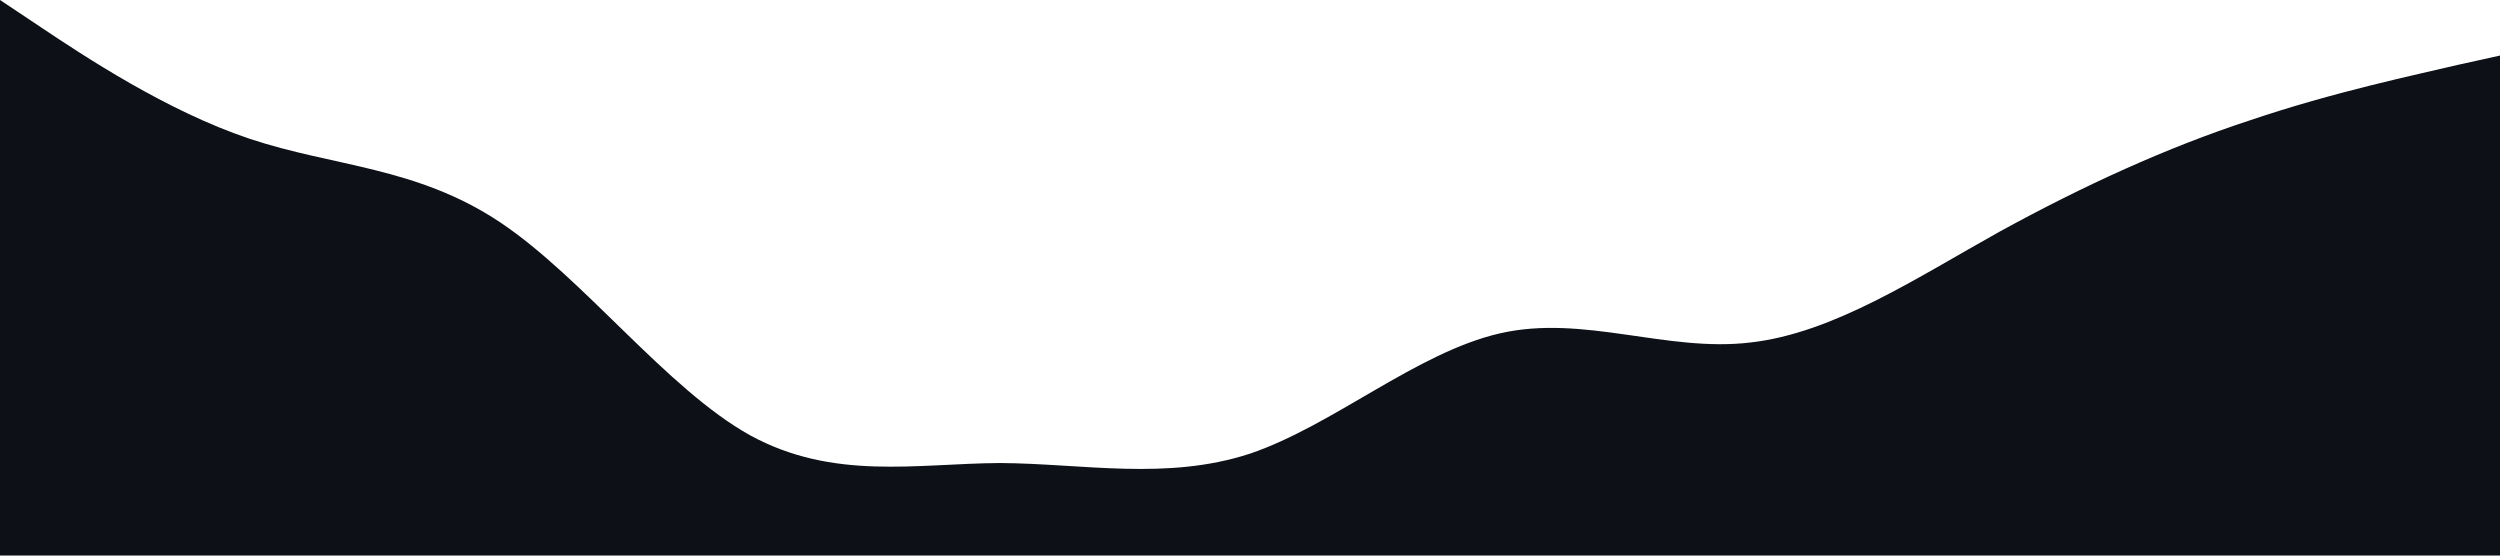 <?xml version="1.0" standalone="no"?><svg xmlns="http://www.w3.org/2000/svg" viewBox="0 0 1440 320"><path fill="#0D1117" fill-opacity="1" d="M0,0L24,16C48,32,96,64,144,80C192,96,240,96,288,128C336,160,384,224,432,250.7C480,277,528,267,576,266.7C624,267,672,277,720,261.3C768,245,816,203,864,192C912,181,960,203,1008,197.3C1056,192,1104,160,1152,133.3C1200,107,1248,85,1296,69.3C1344,53,1392,43,1416,37.3L1440,32L1440,320L1416,320C1392,320,1344,320,1296,320C1248,320,1200,320,1152,320C1104,320,1056,320,1008,320C960,320,912,320,864,320C816,320,768,320,720,320C672,320,624,320,576,320C528,320,480,320,432,320C384,320,336,320,288,320C240,320,192,320,144,320C96,320,48,320,24,320L0,320Z"></path></svg>